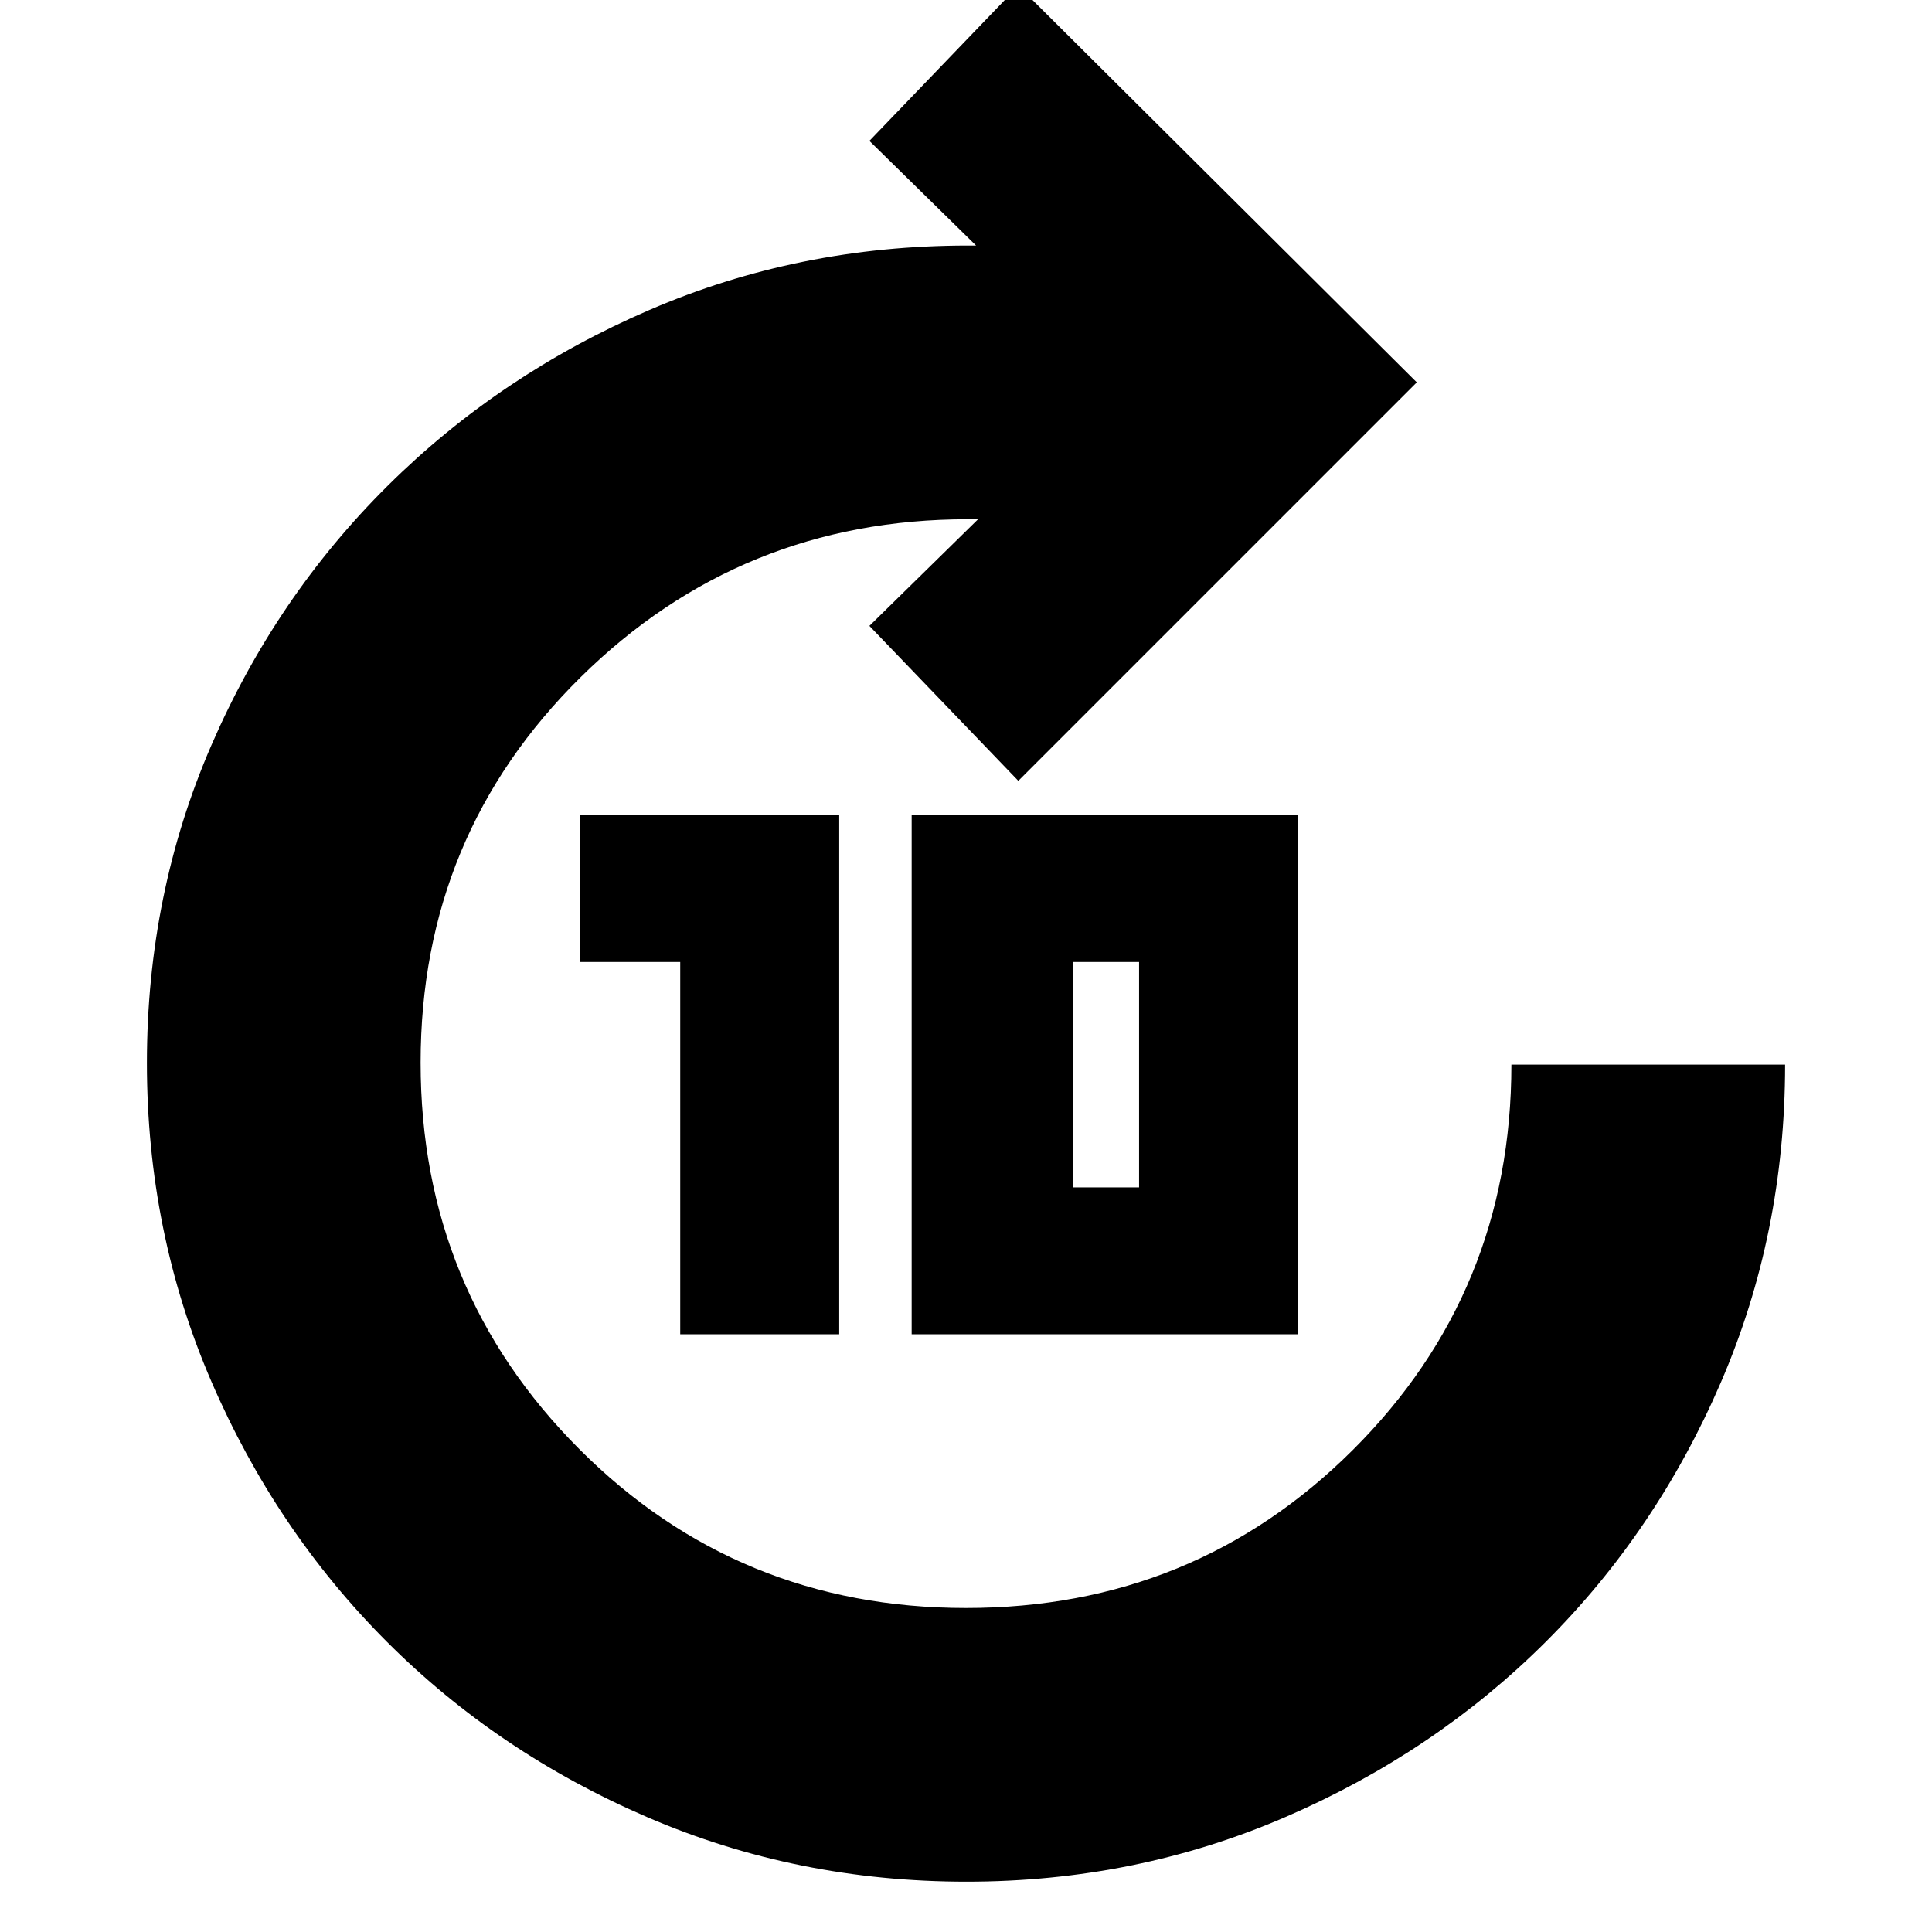 <svg xmlns="http://www.w3.org/2000/svg" height="24" viewBox="0 -960 960 960" width="24"><path d="M338-297v-185h-50v-73h129v258h-79Zm115 0v-258h192v258H453Zm80-73h33v-112h-33v112ZM480.2-25Q396-25 321.7-57.02q-74.3-32.01-129.5-87.24T105-273.62q-32-74.13-32-158.17 0-84.04 32.02-157.88 32.01-73.84 87.74-129.07 55.73-55.23 129.93-87.24Q396.89-838 481-838h4l-53-52 74-77 198 197-198 198-74-77 54-53h-5q-113 0-192.5 78.51T209-431.99Q209-319 287.8-240q78.8 79 192.2 79 113.4 0 192.2-78.51Q751-318.01 751-431h136q0 84-31.93 157.95-31.94 73.96-87.03 128.9Q712.95-89.2 638.68-57.1 564.41-25 480.2-25Z"/></svg>